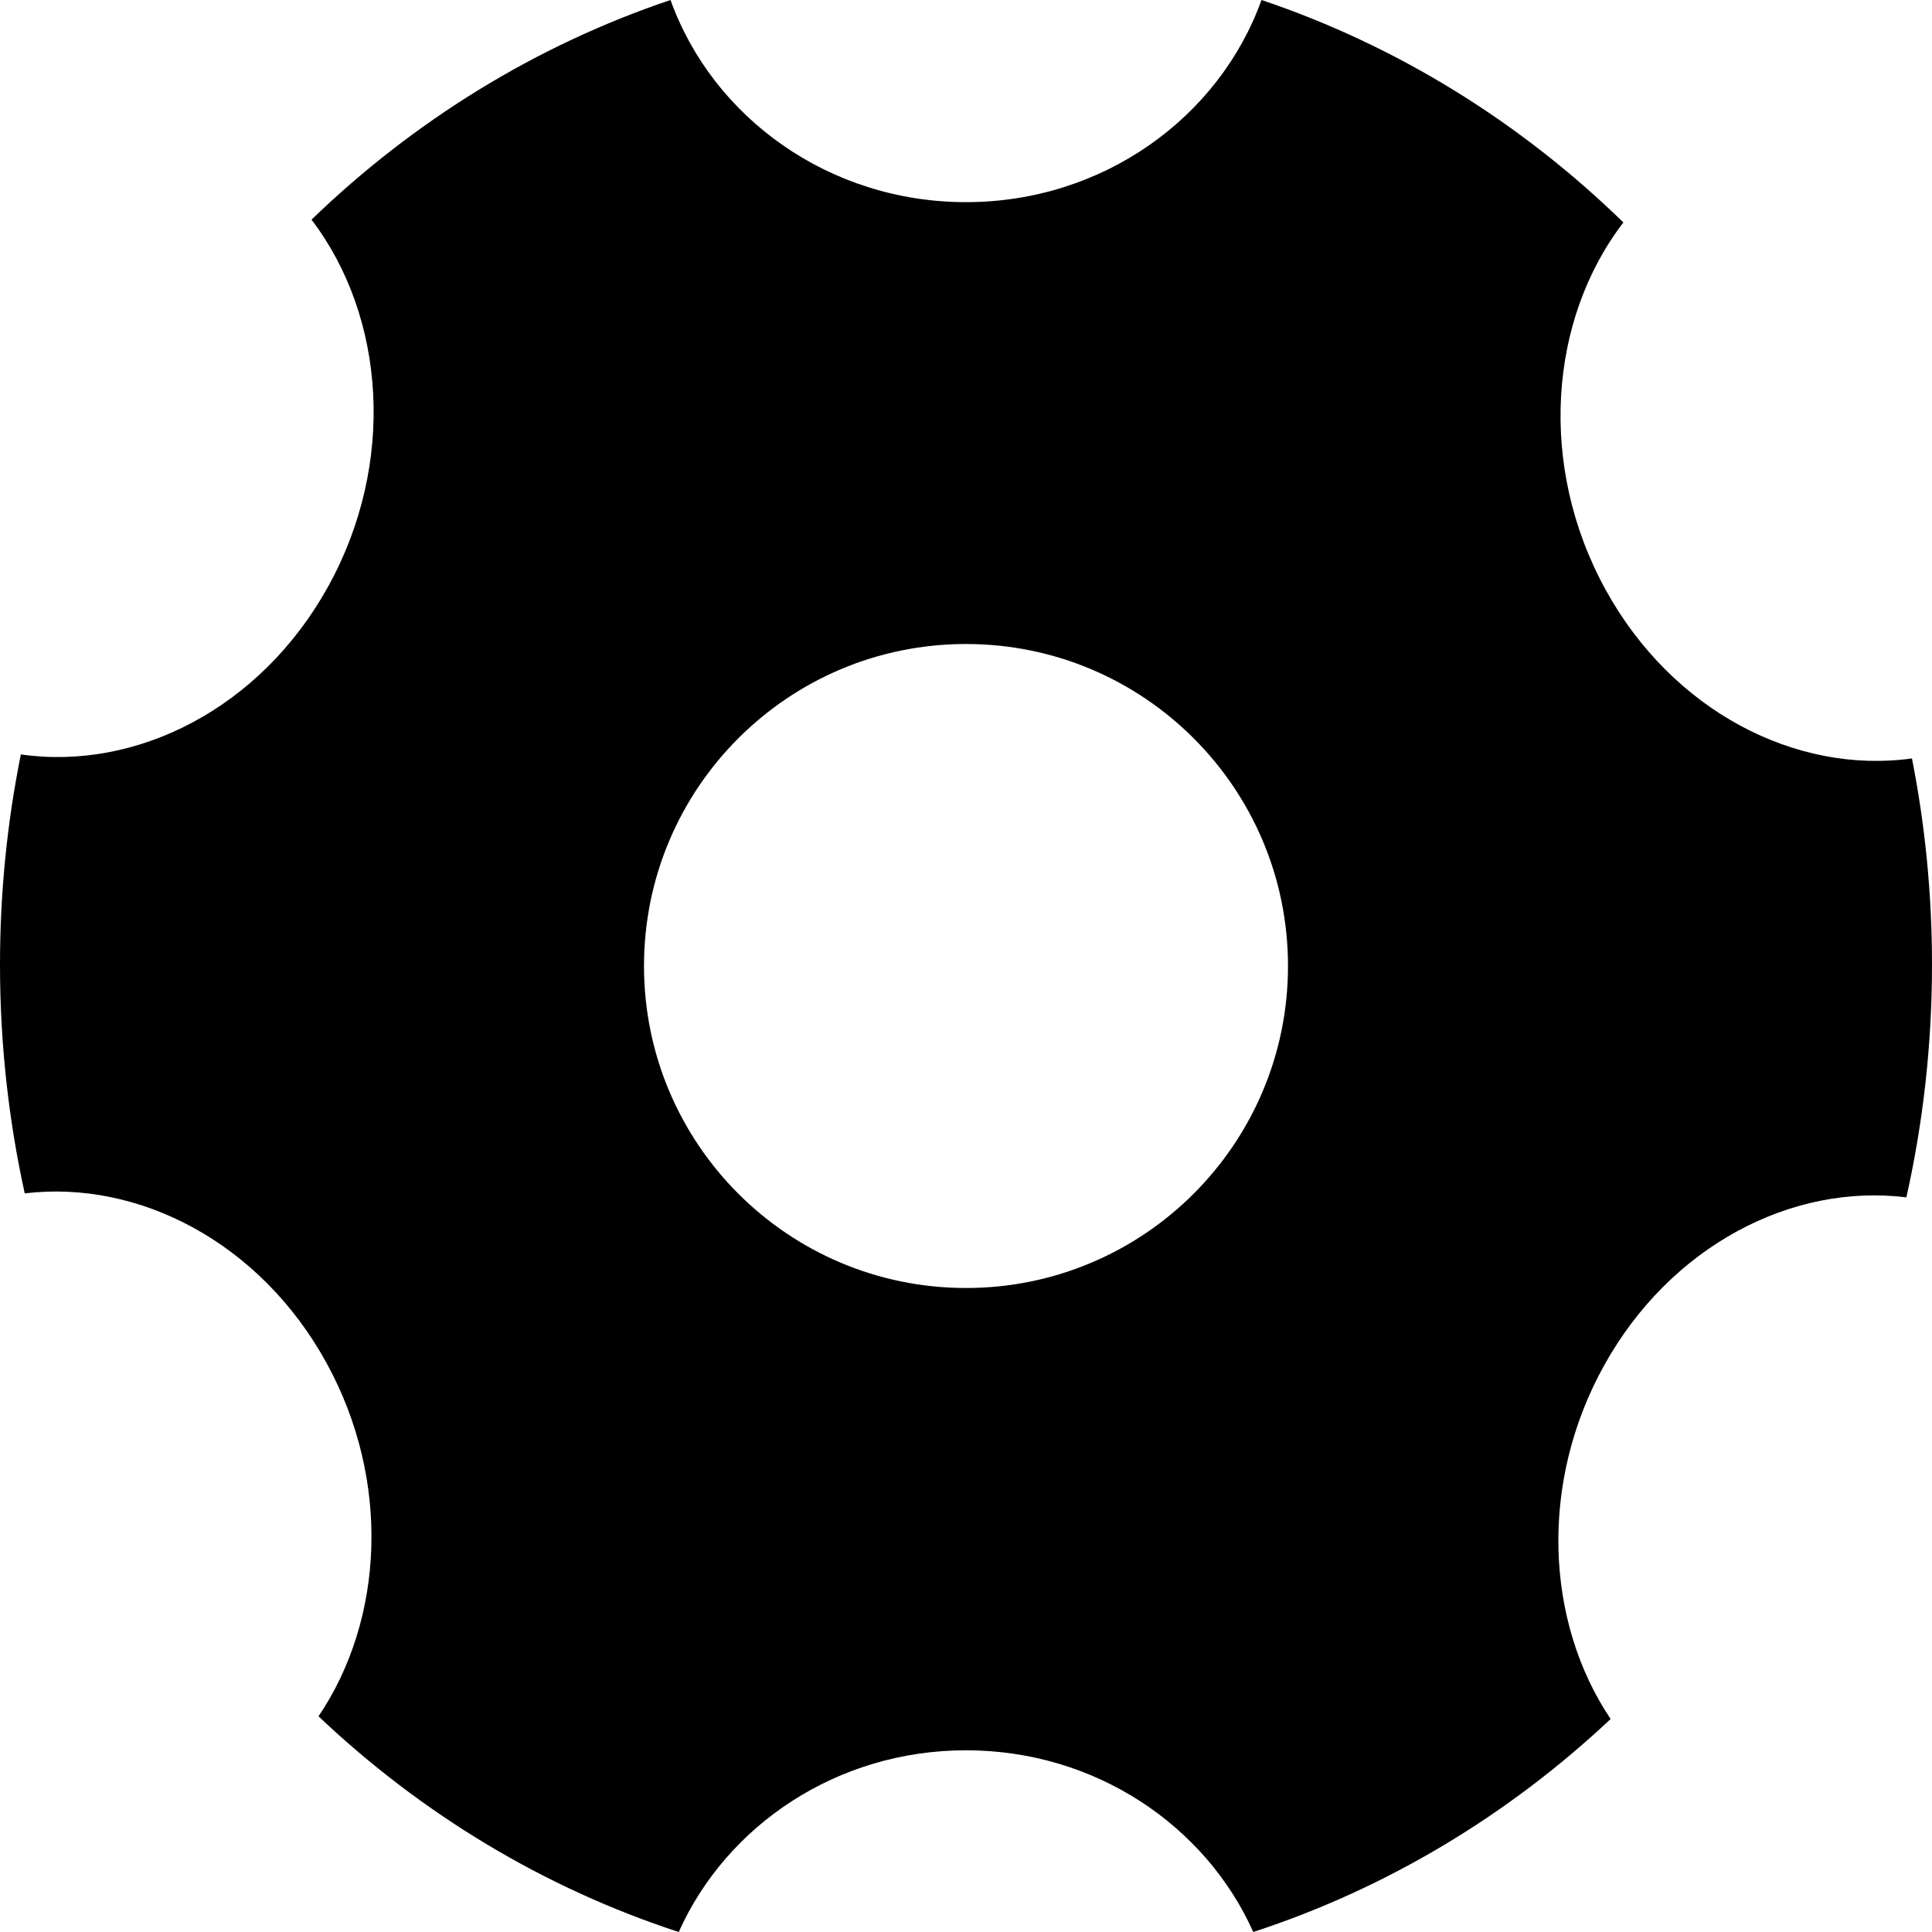 <?xml version="1.0" encoding="UTF-8"?>
<svg width="1024px" height="1024px" viewBox="0 0 1024 1024" version="1.1" xmlns="http://www.w3.org/2000/svg" xmlns:xlink="http://www.w3.org/1999/xlink">
    <!-- Generator: Sketch 55.2 (78181) - https://sketchapp.com -->
    <title>设置</title>
    <desc>Created with Sketch.</desc>
    <g id="切图" stroke="none" stroke-width="1" fill="none" fill-rule="evenodd">
        <g id="设置" fill="currentColor" fill-rule="nonzero">
            <path d="M850.203,723.732 C885.358,660.37 949.703,627.092 1010.412,634.625 C1019.294,595.018 1024,553.722 1024,511.273 C1024,473.826 1020.338,437.277 1013.38,401.991 C951.906,410.518 886.389,376.93 850.996,312.541 C815.032,247.115 820.901,169.411 860.43,117.901 C806.136,65.002 740.874,24.317 668.618,0 C646.203,62.353 584.554,107.143 512,107.143 C439.446,107.143 377.795,62.352 355.382,0 C283.804,24.088 219.094,64.244 165.108,116.418 C204.443,168.096 210.014,245.829 173.797,311.105 C138.152,375.351 72.495,408.661 11.049,399.864 C3.815,435.807 0,473.072 0,511.273 C0,552.968 4.534,593.553 13.111,632.514 C73.857,625.222 138.089,658.775 173.005,722.295 C207.315,784.715 203.557,858.314 168.814,909.677 C223.152,961.173 288.072,1000.625 359.748,1024 C385.101,967.36 443.723,927.691 512,927.691 C580.277,927.691 638.899,967.36 664.252,1024 C735.26,1000.842 799.634,961.907 853.662,911.114 C819.125,859.605 815.655,785.999 850.203,723.732 Z M512,682.667 C417.743,682.667 341.333,606.257 341.333,512 C341.333,417.743 417.743,341.333 512,341.333 C606.257,341.333 682.667,417.743 682.667,512 C682.667,606.257 606.257,682.667 512,682.667 Z" id="Shape"></path>
        </g>
    </g>
</svg>
